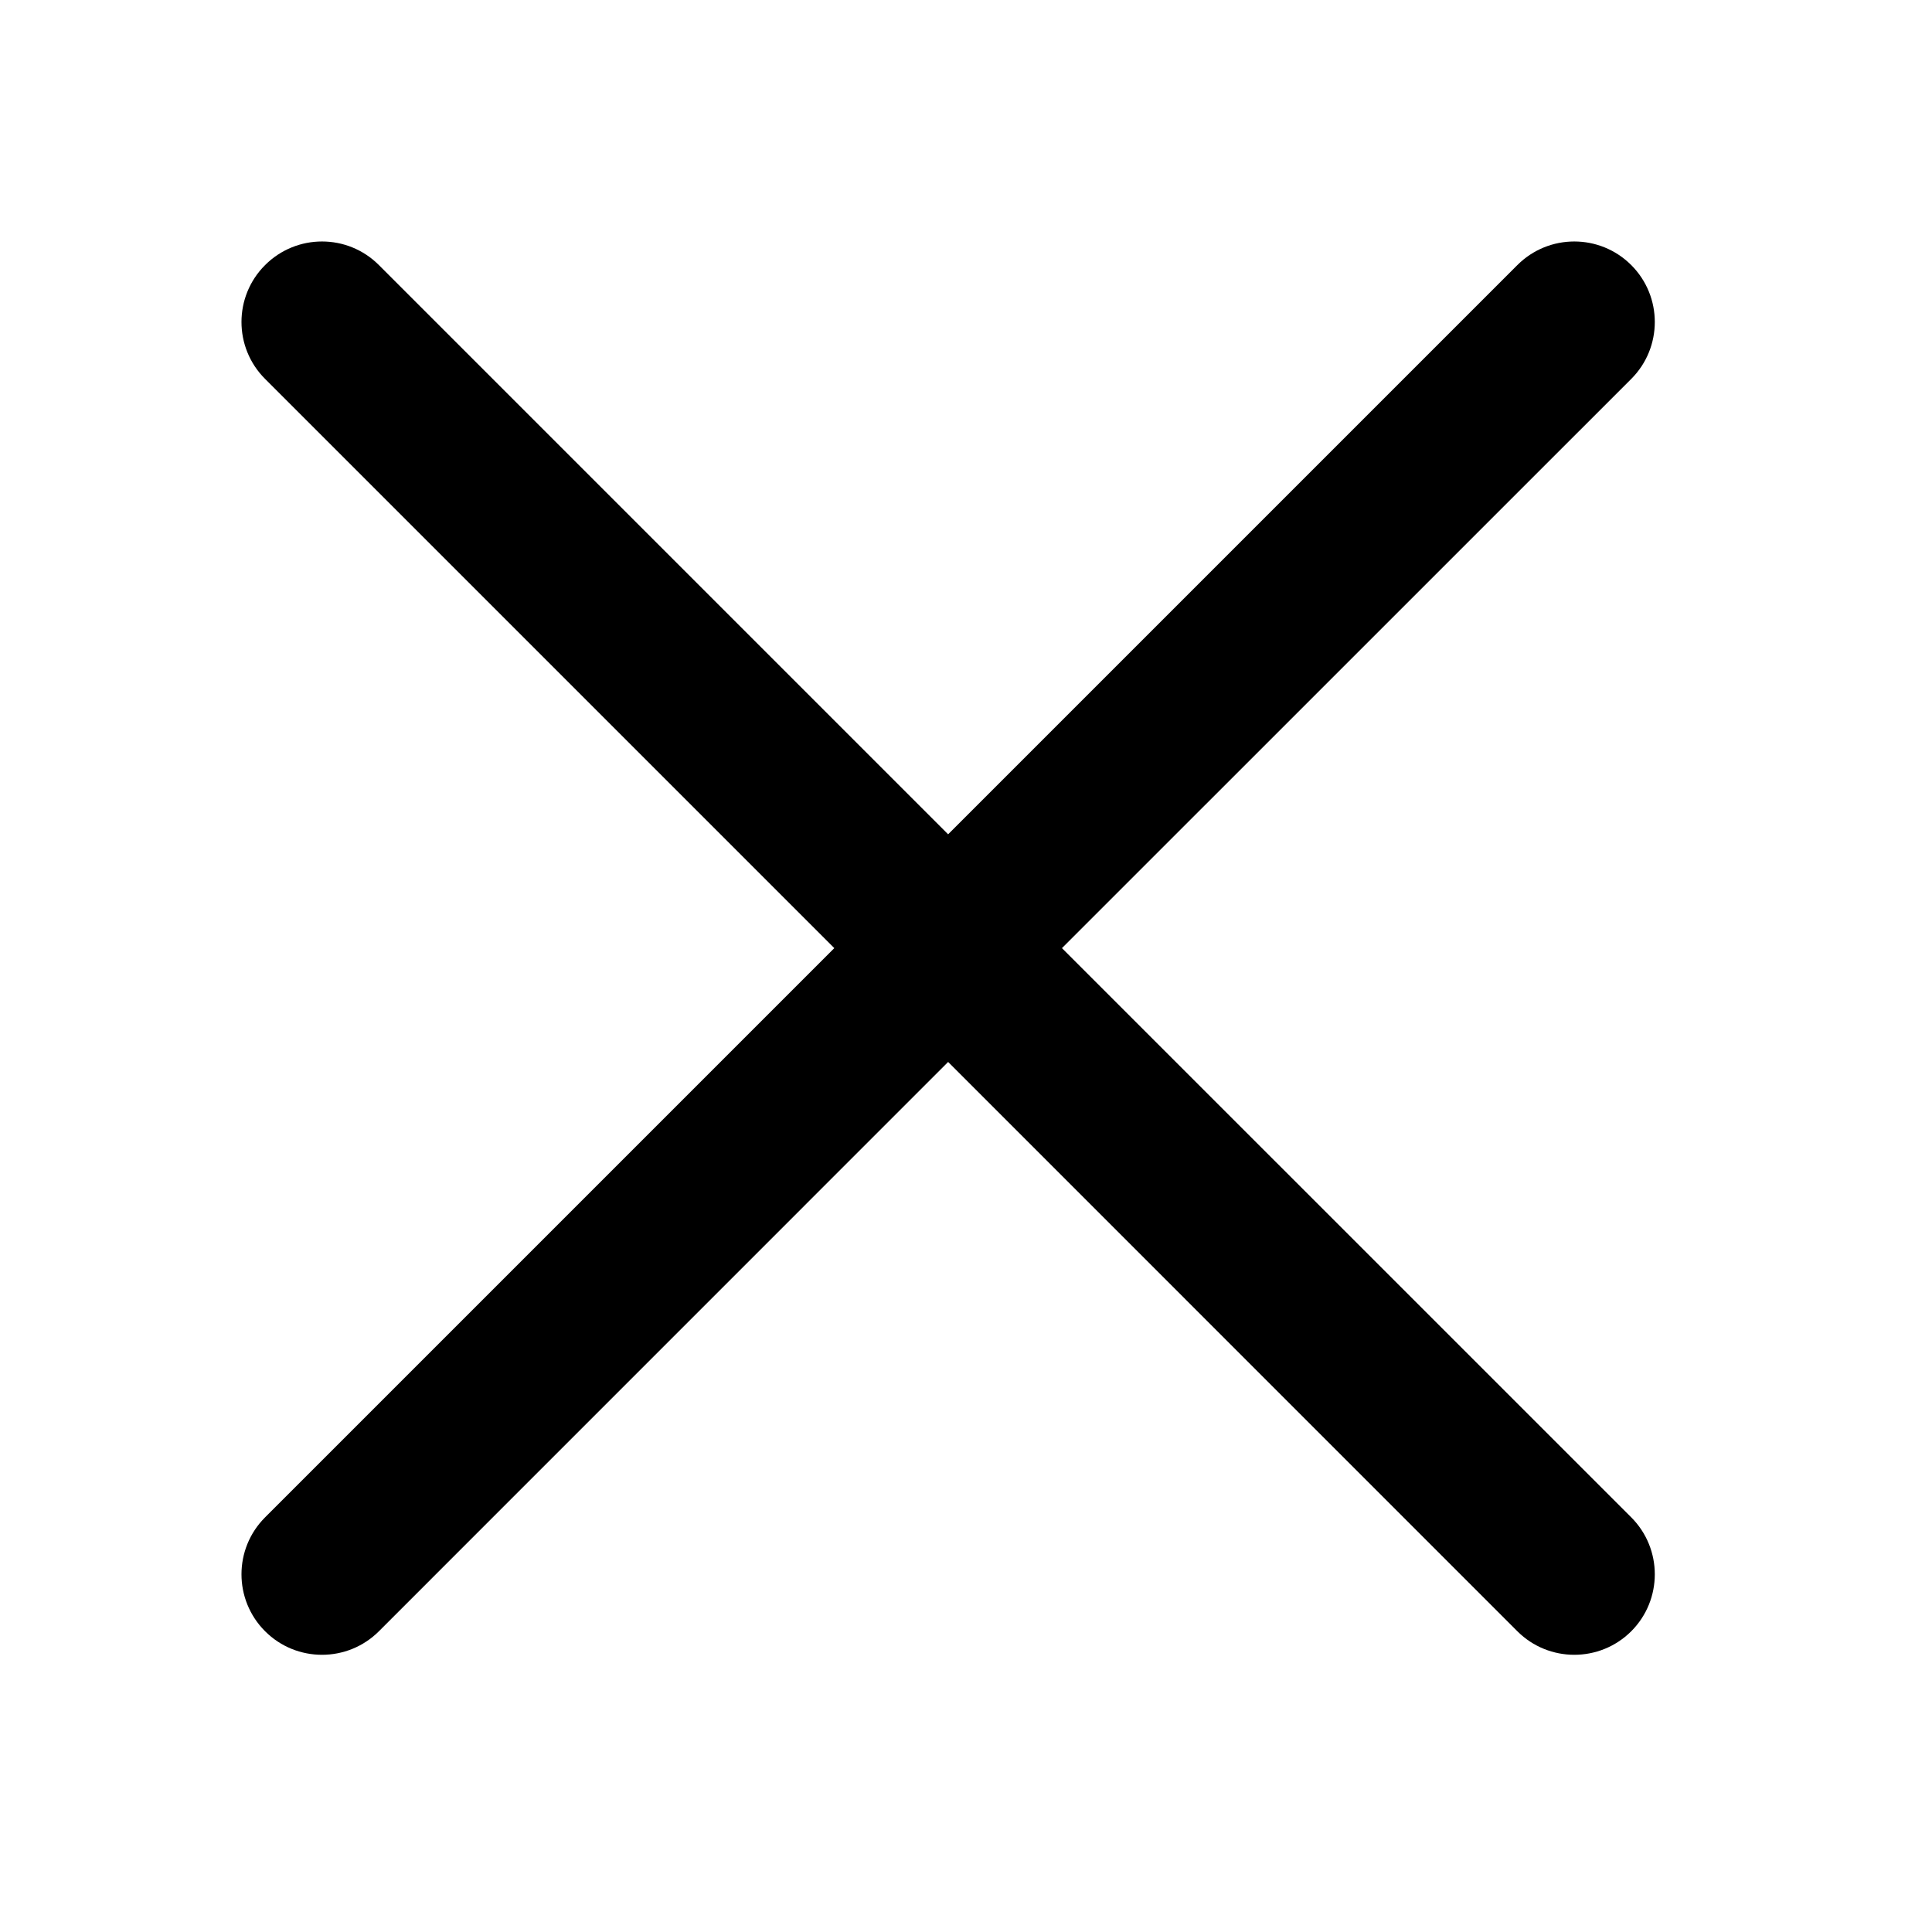 <svg width="24" height="24" viewBox="0 0 24 24" fill="currentColor" xmlns="http://www.w3.org/2000/svg">
<path fill-rule="evenodd" clip-rule="evenodd" d="M4.707 3.293C4.317 2.902 3.684 2.902 3.293 3.293C2.902 3.683 2.902 4.317 3.293 4.707L10.364 11.778L3.293 18.849C2.902 19.24 2.902 19.873 3.293 20.264C3.683 20.654 4.317 20.654 4.707 20.264L11.778 13.192L18.849 20.264C19.24 20.654 19.873 20.654 20.264 20.264C20.654 19.873 20.654 19.24 20.264 18.849L13.192 11.778L20.264 4.707C20.654 4.317 20.654 3.683 20.264 3.293C19.873 2.902 19.24 2.902 18.849 3.293L11.778 10.364L4.707 3.293Z"/>
</svg>
